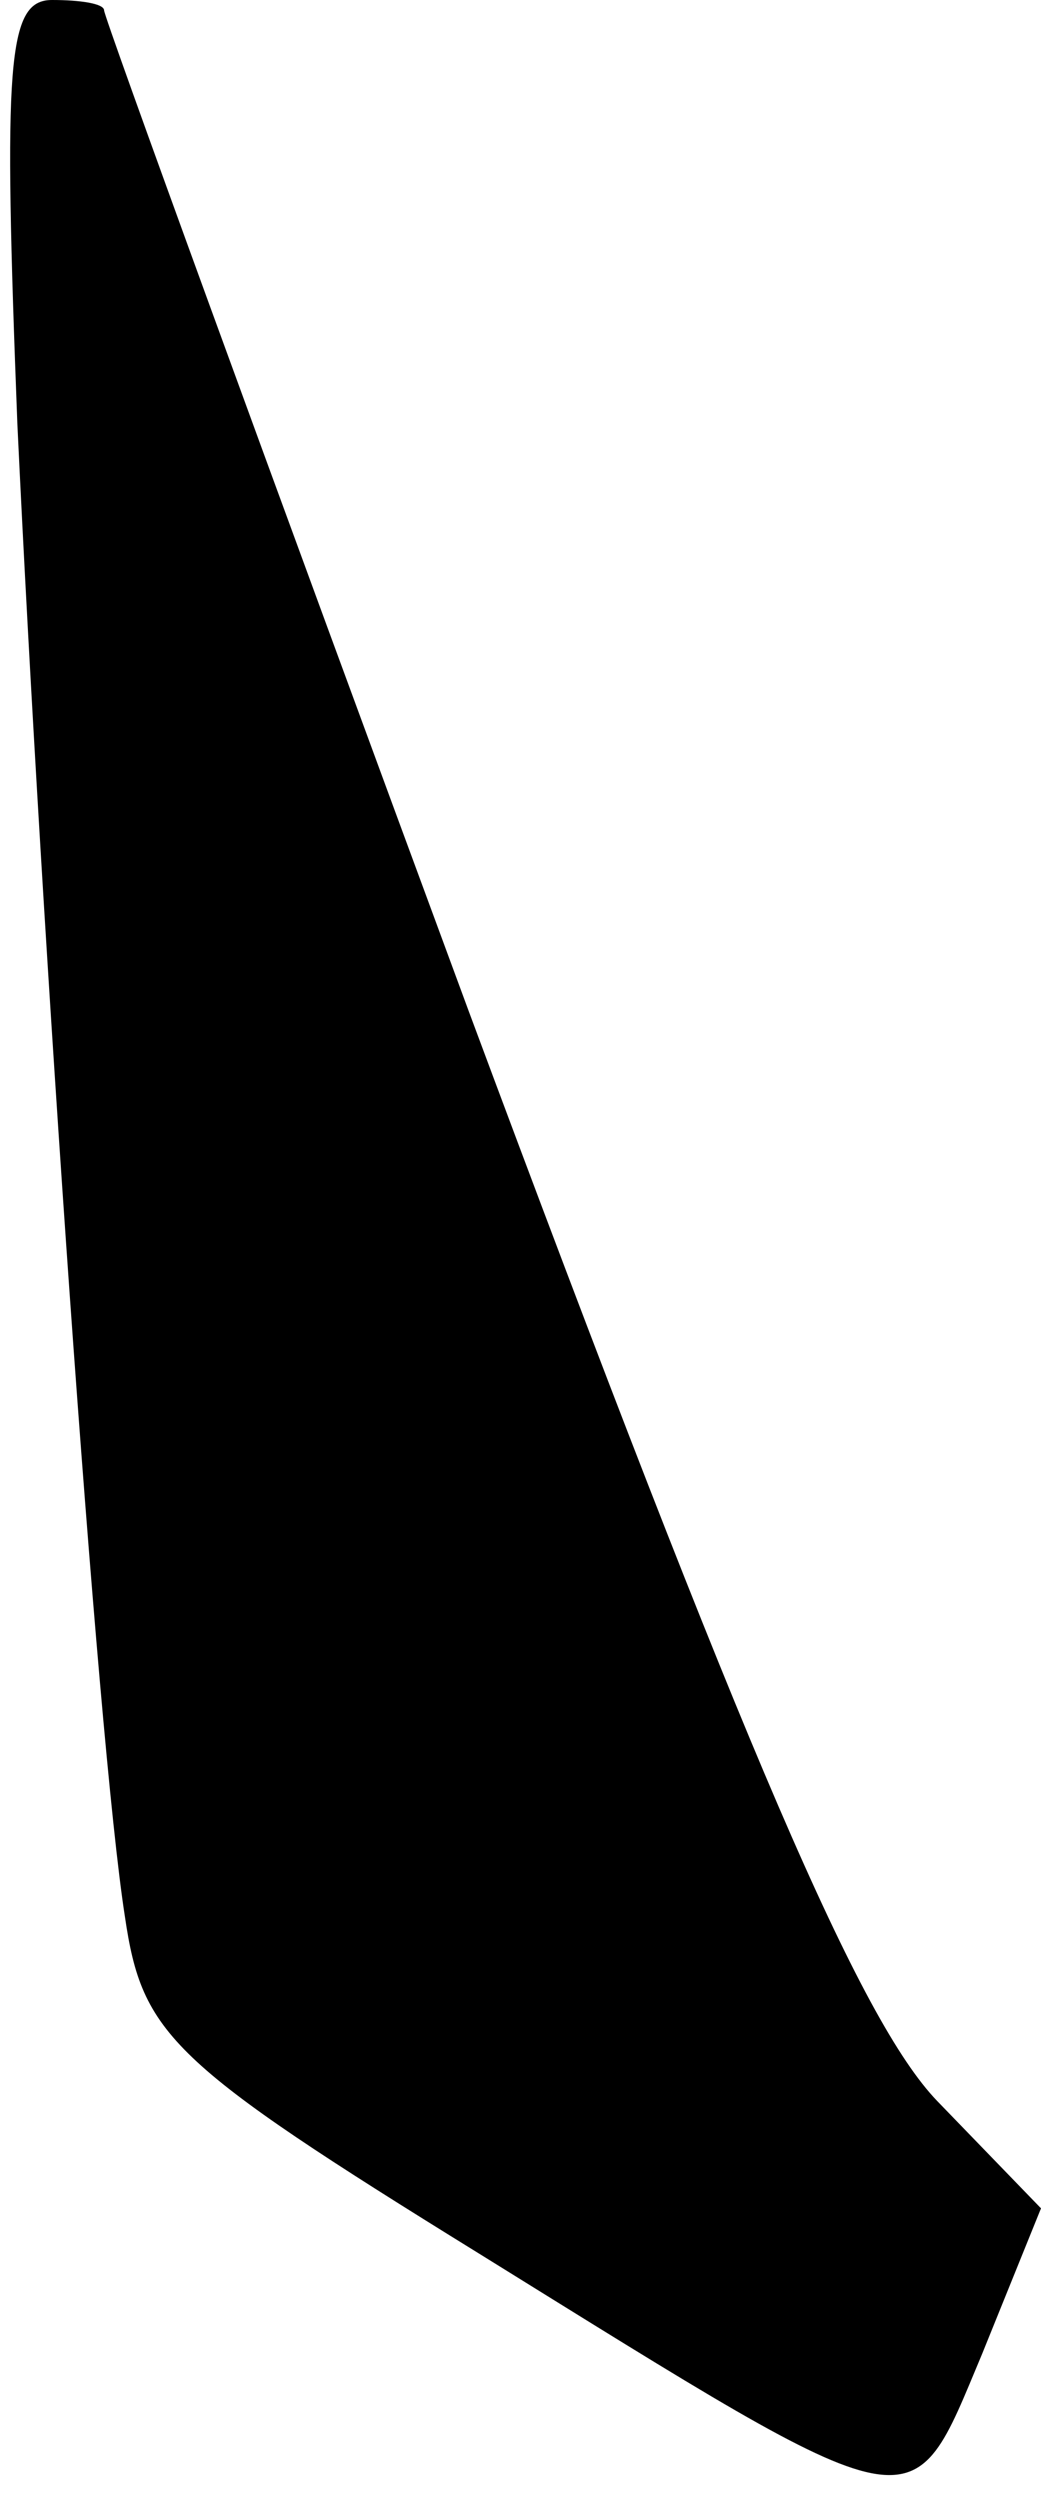 <?xml version="1.0" standalone="no"?>
<!DOCTYPE svg PUBLIC "-//W3C//DTD SVG 20010904//EN"
 "http://www.w3.org/TR/2001/REC-SVG-20010904/DTD/svg10.dtd">
<svg version="1.0" xmlns="http://www.w3.org/2000/svg"
 width="30pt" height="72pt" viewBox="0 0 30 72"
 preserveAspectRatio="xMidYMid meet">
<g transform="translate(0,72) scale(0.1,-0.1)"
fill="#000000" stroke="none">
<path fill="#000000" stroke="none" d="M5 598 c7 -148 23 -379 31 -430 5 -34
13 -42 102 -97 129 -80 124 -79 145 -29 l17 42 -30 31 c-22 23 -55 99 -135
314 -58 157 -105 286 -105 288 0 2 -7 3 -15 3 -13 0 -14 -18 -10 -122z"/>
</g>
</svg>
